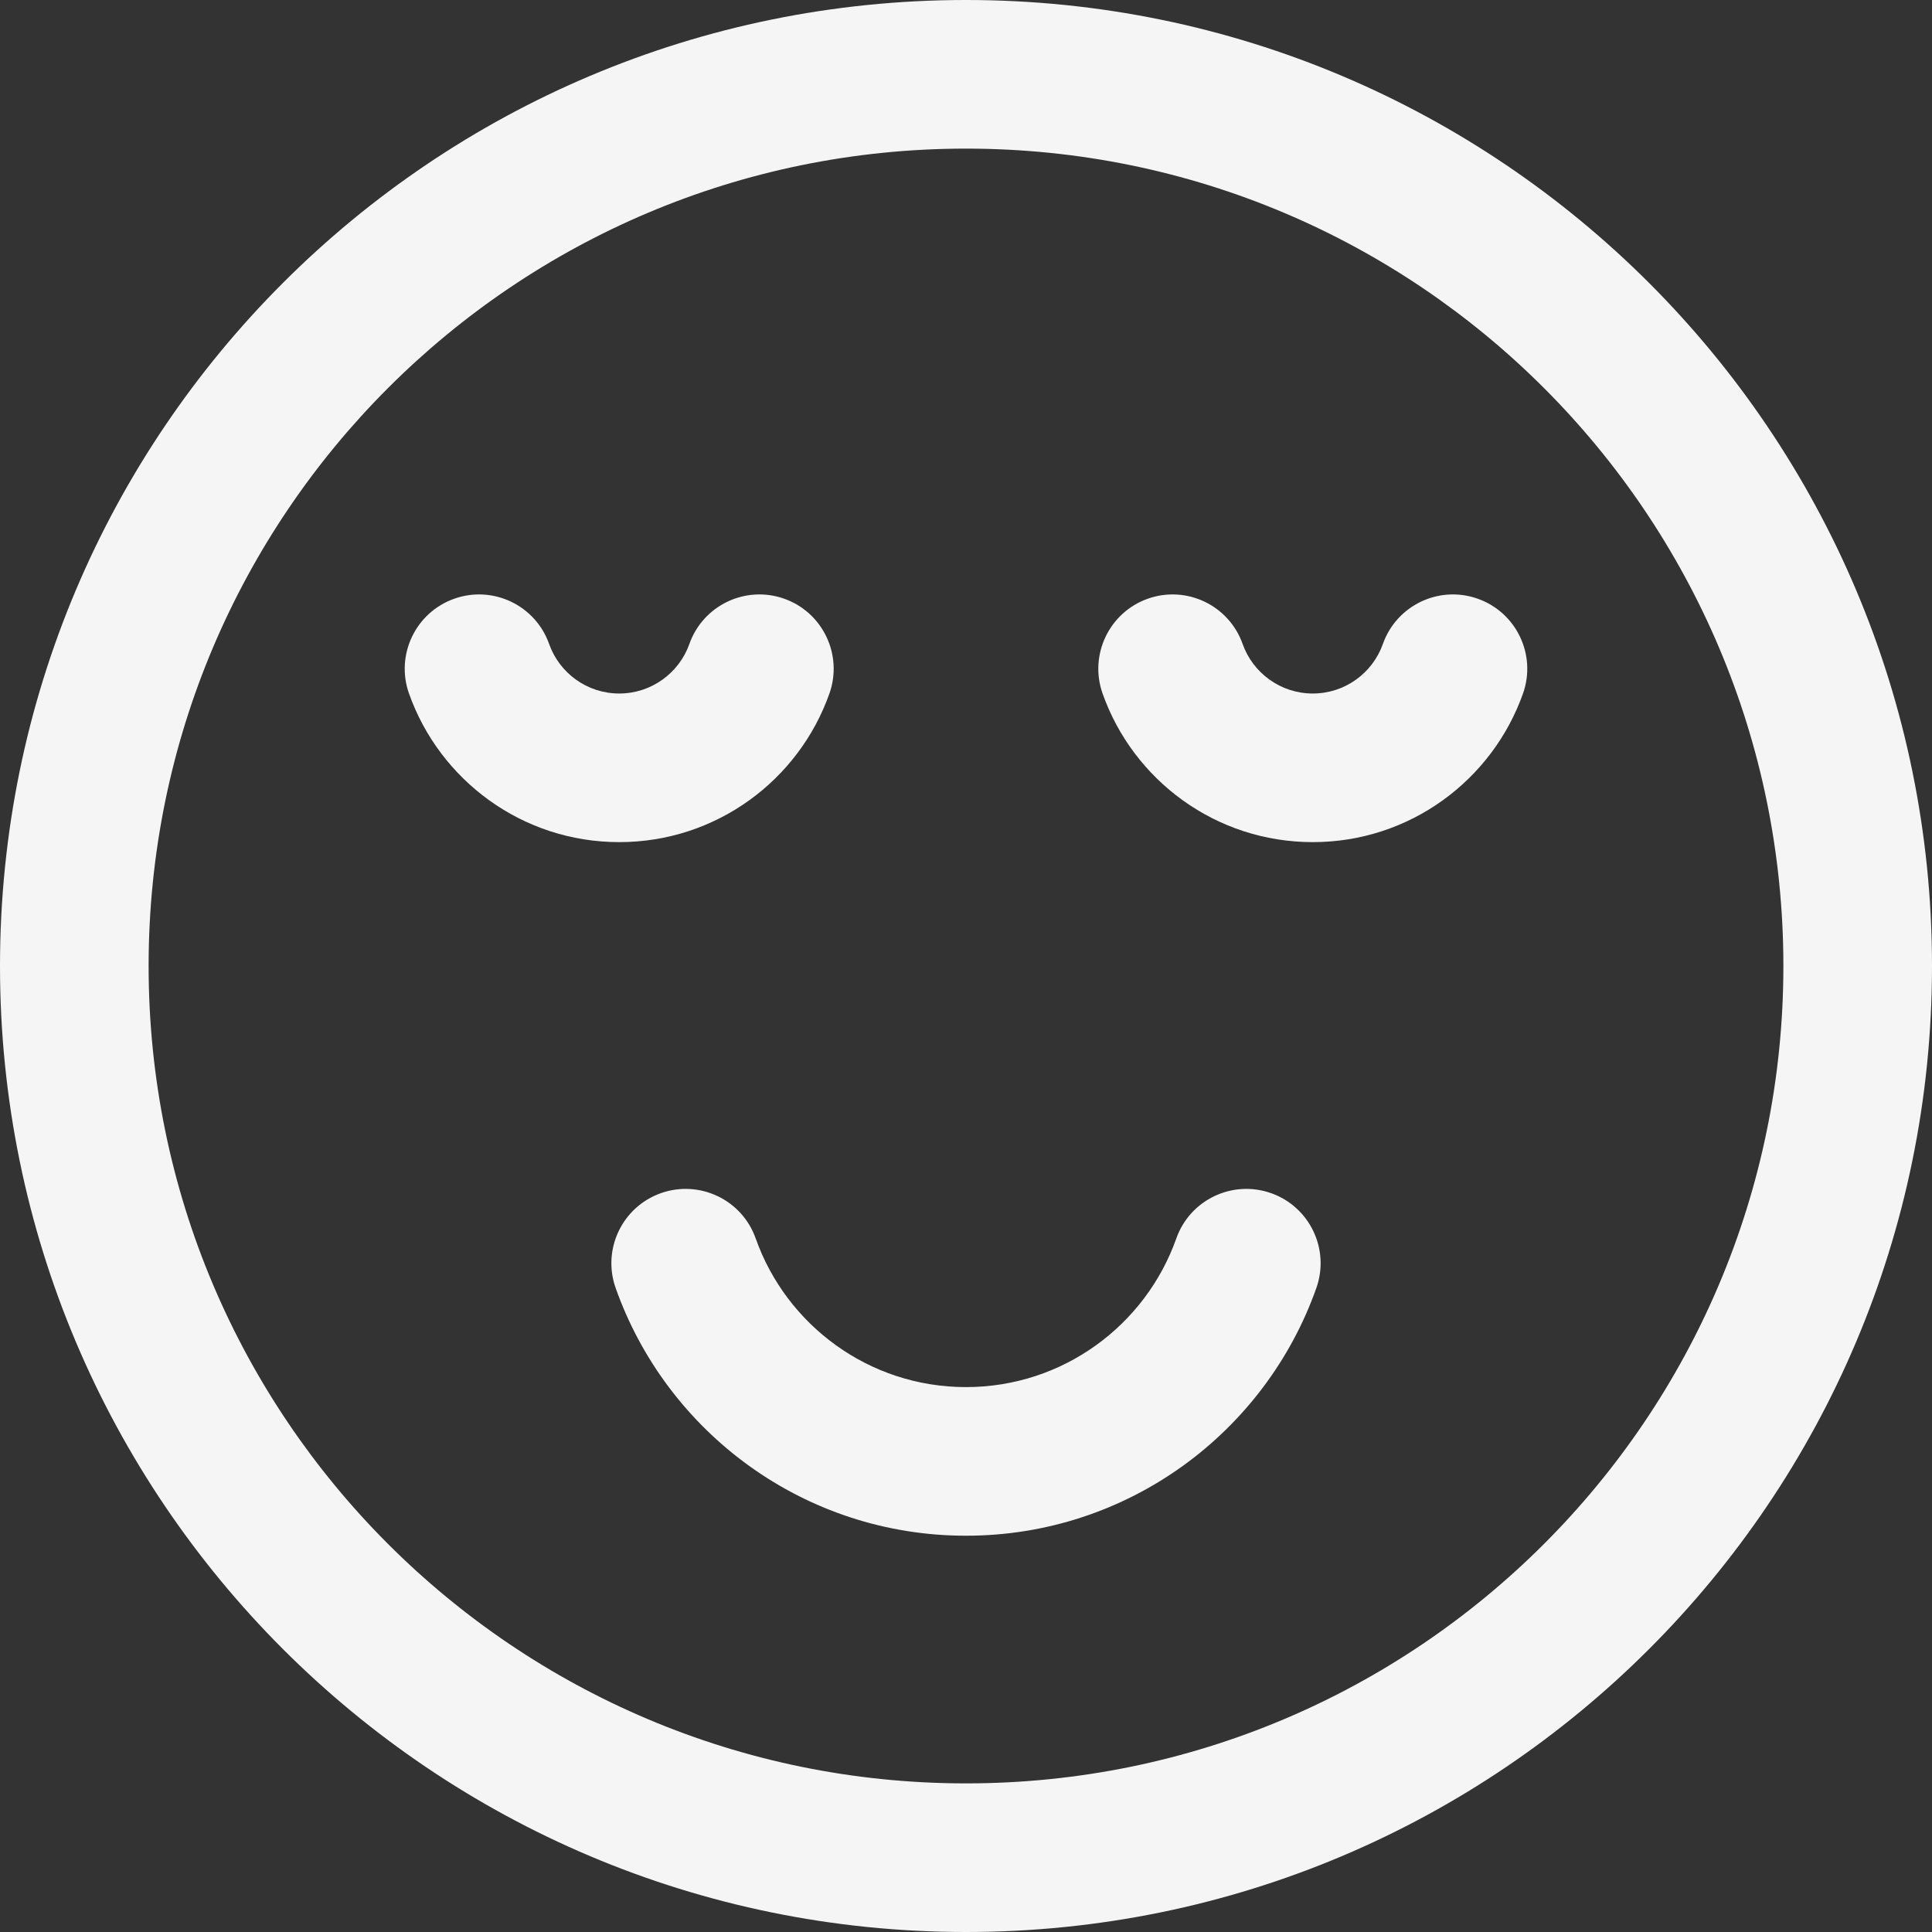 <svg width="26" height="26" viewBox="0 0 26 26" fill="none" xmlns="http://www.w3.org/2000/svg">
<rect x="0" y="0" width="26" height="26" fill="#333333" stroke="none"/>
<path d="M7.39 8.667C7.206 8.146 6.635 7.873 6.114 8.057C5.593 8.241 5.32 8.813 5.504 9.333L7.39 8.667ZM11.162 9.333C11.346 8.813 11.073 8.241 10.553 8.057C10.032 7.873 9.461 8.146 9.277 8.667L11.162 9.333ZM17.715 17.333C17.899 16.812 17.626 16.241 17.106 16.057C16.585 15.873 16.014 16.146 15.83 16.667L17.715 17.333ZM10.17 16.667C9.986 16.146 9.415 15.873 8.894 16.057C8.374 16.241 8.101 16.812 8.285 17.333L10.17 16.667ZM16.723 8.667C16.539 8.146 15.968 7.873 15.447 8.057C14.927 8.241 14.654 8.813 14.838 9.333L16.723 8.667ZM20.496 9.333C20.68 8.813 20.407 8.241 19.886 8.057C19.365 7.873 18.794 8.146 18.61 8.667L20.496 9.333ZM13 26C20.18 26 26 20.18 26 13H24C24 19.075 19.075 24 13 24V26ZM26 13C26 5.82 20.18 0 13 0V2C19.075 2 24 6.925 24 13H26ZM13 0C5.82 0 0 5.82 0 13H2C2 6.925 6.925 2 13 2V0ZM0 13C0 20.18 5.82 26 13 26V24C6.925 24 2 19.075 2 13H0ZM8.333 9.333C7.899 9.333 7.528 9.056 7.39 8.667L5.504 9.333C5.916 10.497 7.026 11.333 8.333 11.333V9.333ZM9.277 8.667C9.139 9.056 8.767 9.333 8.333 9.333V11.333C9.641 11.333 10.751 10.497 11.162 9.333L9.277 8.667ZM15.83 16.667C15.417 17.833 14.305 18.667 13 18.667V20.667C15.179 20.667 17.029 19.274 17.715 17.333L15.83 16.667ZM13 18.667C11.695 18.667 10.583 17.833 10.17 16.667L8.285 17.333C8.971 19.274 10.821 20.667 13 20.667V18.667ZM17.667 9.333C17.233 9.333 16.861 9.056 16.723 8.667L14.838 9.333C15.249 10.497 16.359 11.333 17.667 11.333V9.333ZM18.61 8.667C18.472 9.056 18.101 9.333 17.667 9.333V11.333C18.974 11.333 20.084 10.497 20.496 9.333L18.61 8.667Z" fill="#F5F5F5"/>
</svg>
